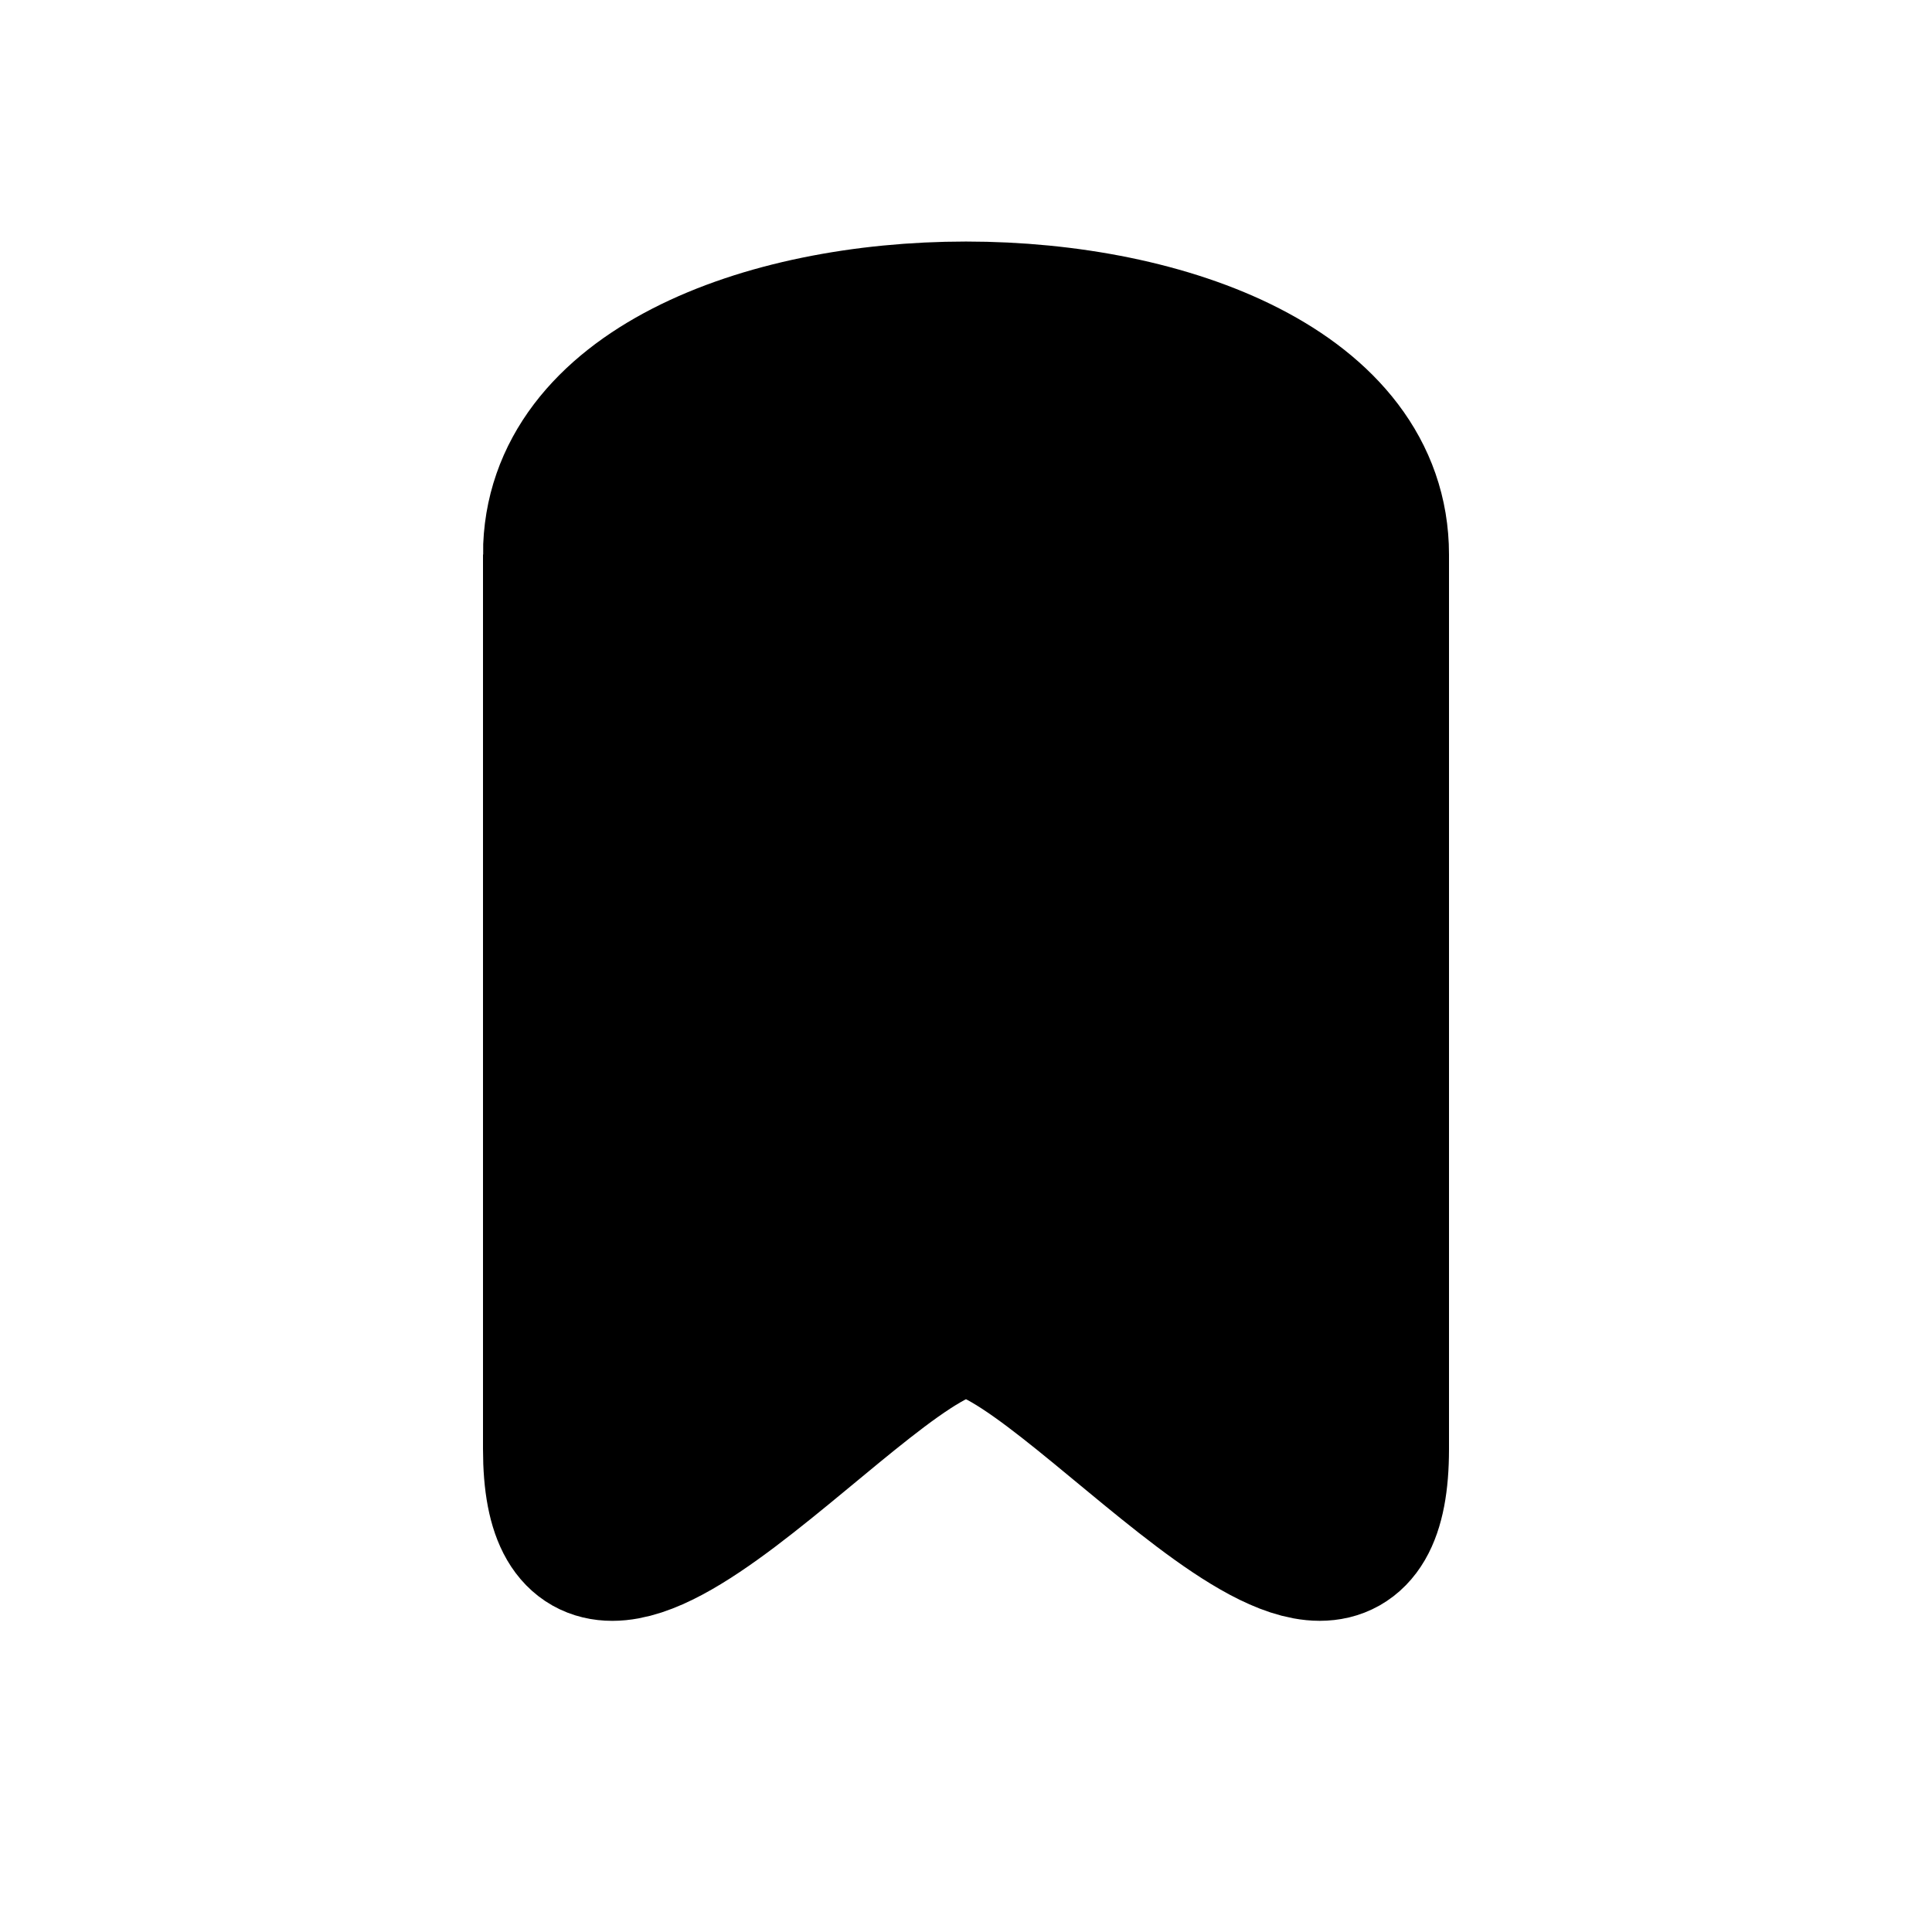 <svg xmlns="http://www.w3.org/2000/svg" width="24" height="24"><path fill="currentColor" stroke="currentColor" stroke-width="2" d="M7 6.888V18c0 3.301 3.75-1.65 5-1.65s5 4.95 5 1.65V6.888c0-3.85-10-3.85-10 0Z"/></svg>